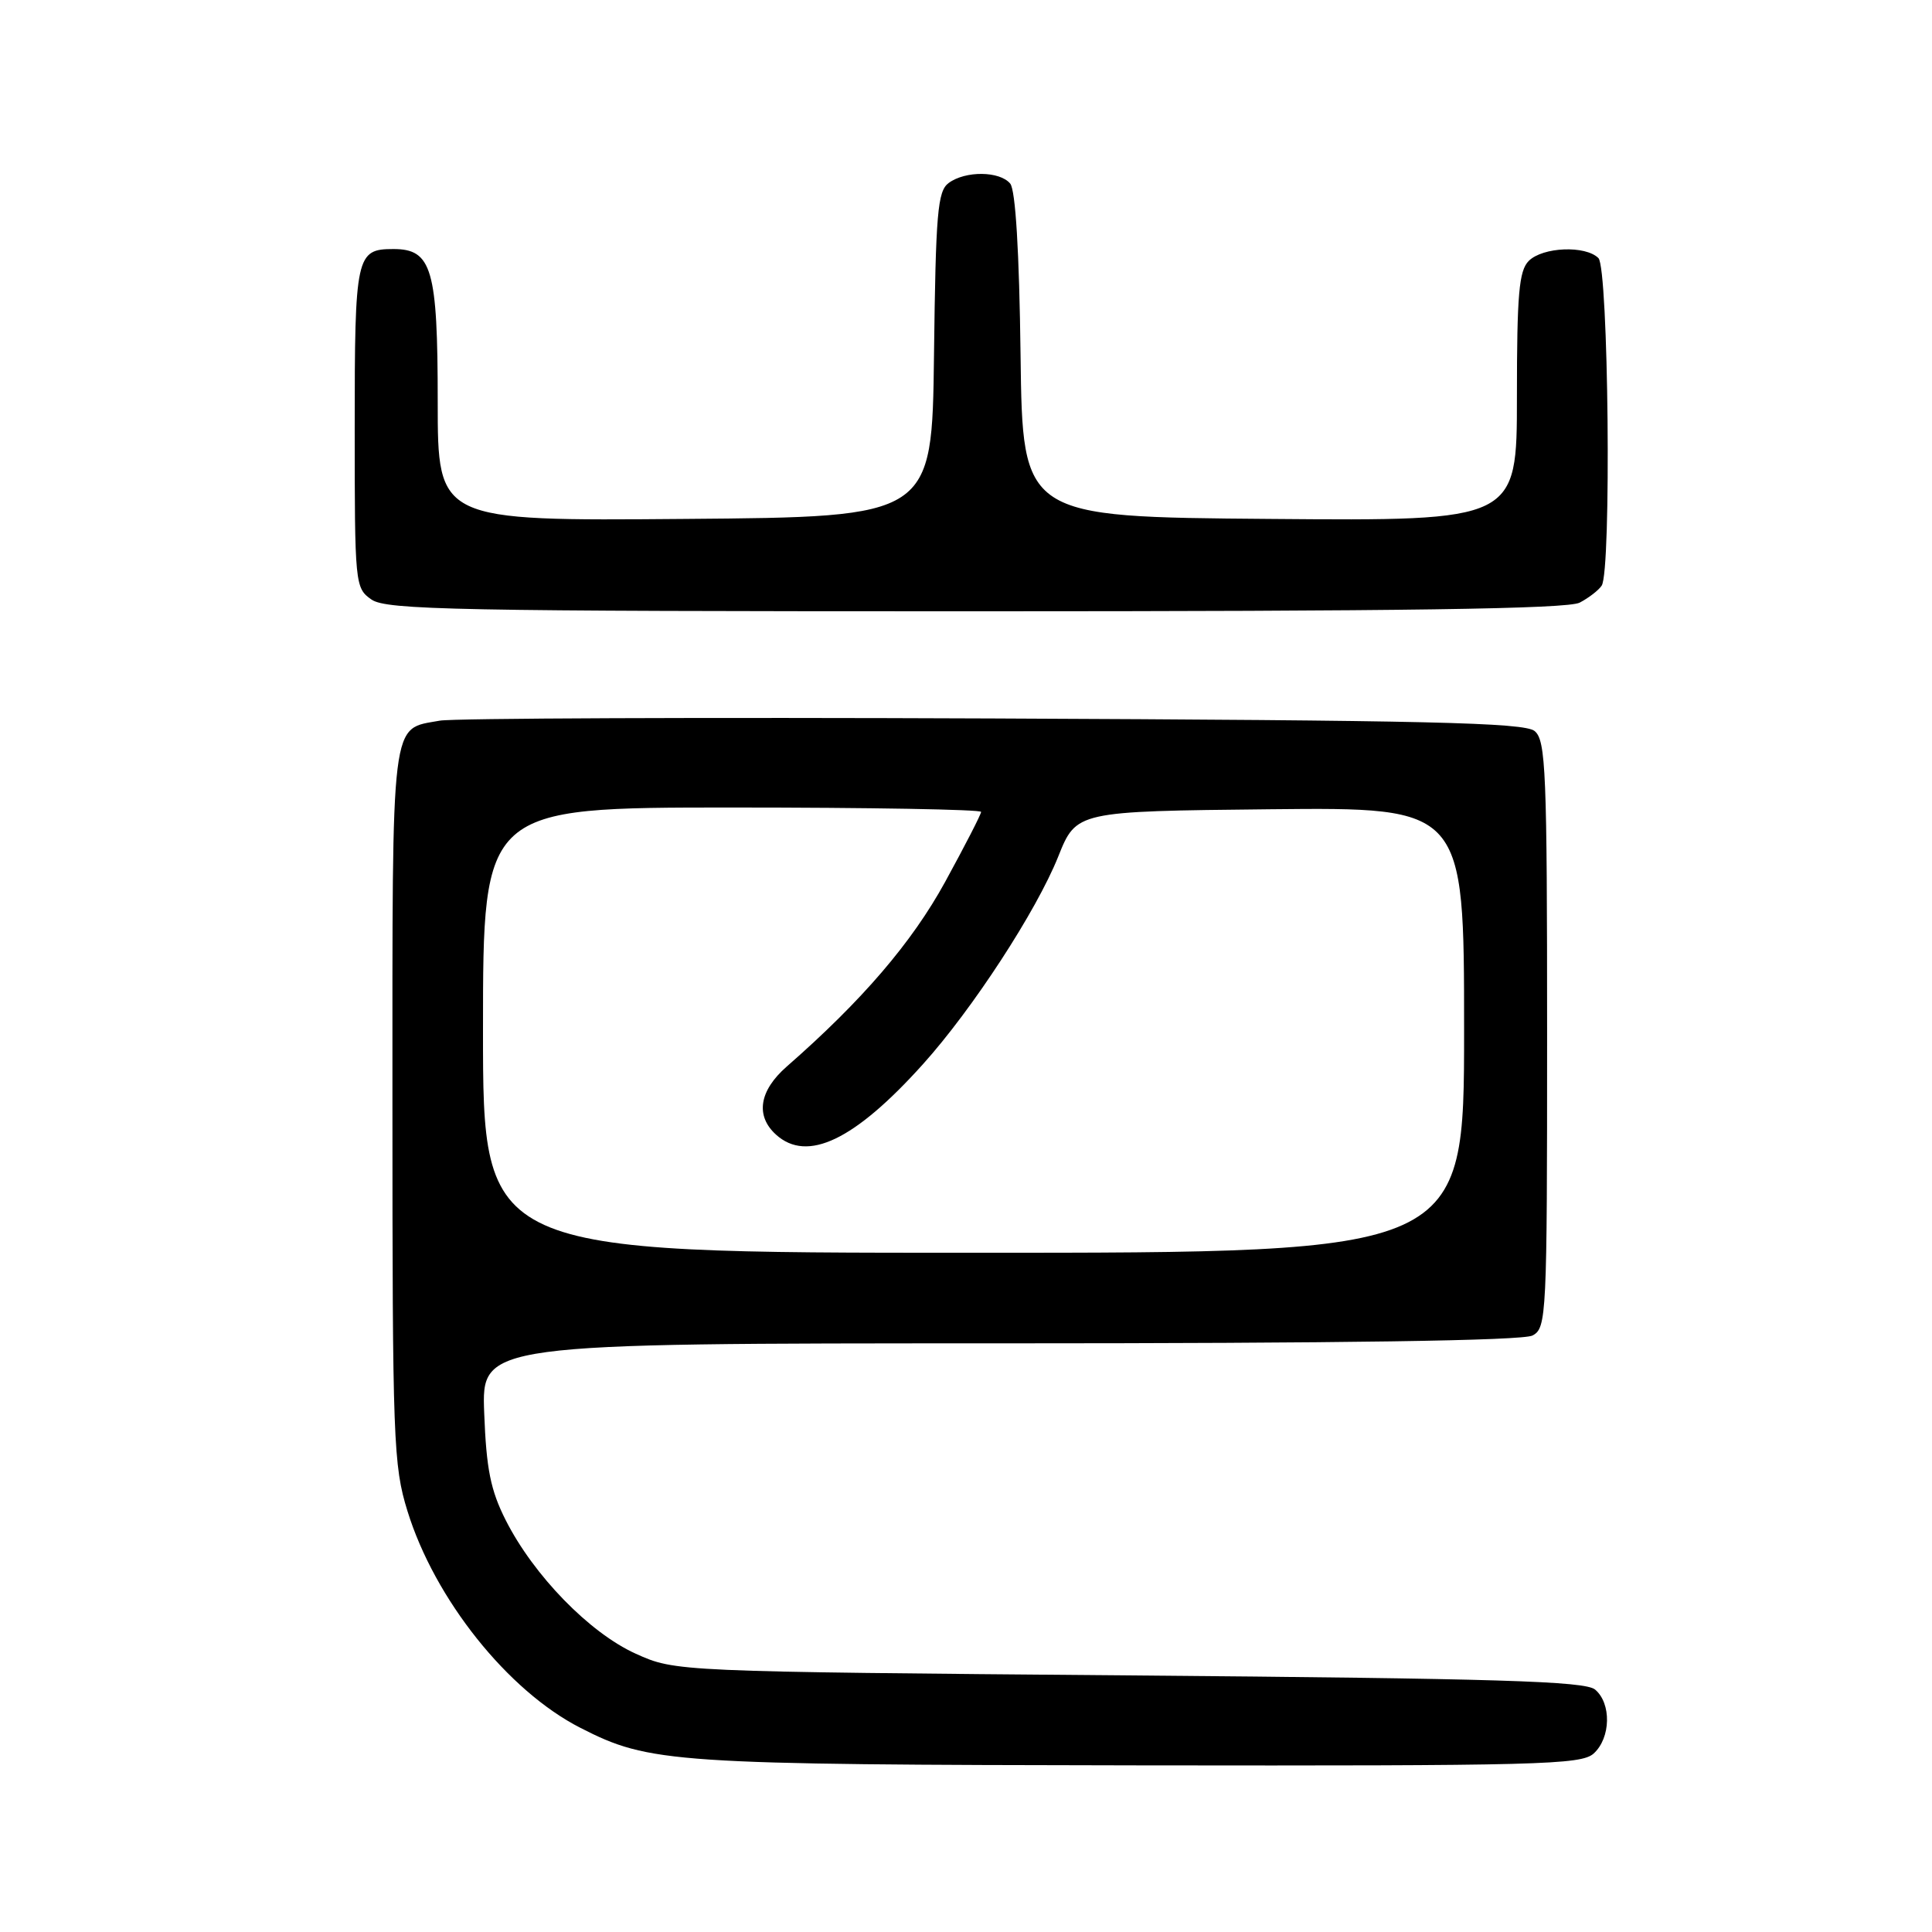 <?xml version="1.0" encoding="UTF-8" standalone="no"?>
<!DOCTYPE svg PUBLIC "-//W3C//DTD SVG 1.1//EN" "http://www.w3.org/Graphics/SVG/1.1/DTD/svg11.dtd" >
<svg xmlns="http://www.w3.org/2000/svg" xmlns:xlink="http://www.w3.org/1999/xlink" version="1.1" viewBox="0 0 256 256">
 <g >
 <path fill="currentColor"
d=" M 211.17 232.35 C 213.45 230.28 213.54 225.70 211.35 223.87 C 210.00 222.76 198.51 222.41 149.60 222.00 C 89.50 221.50 89.50 221.50 84.23 219.12 C 78.12 216.36 70.71 208.75 67.01 201.43 C 65.01 197.48 64.44 194.66 64.16 187.25 C 63.81 178.00 63.81 178.00 132.47 178.00 C 177.89 178.00 201.79 177.65 203.07 176.96 C 204.93 175.97 205.00 174.47 205.00 137.09 C 205.00 102.18 204.83 98.11 203.35 96.87 C 201.99 95.74 189.21 95.45 131.60 95.20 C 93.04 95.04 60.05 95.17 58.28 95.49 C 51.71 96.69 52.00 94.30 52.00 146.47 C 52.00 190.85 52.12 194.19 53.99 200.22 C 57.59 211.88 67.29 224.05 76.91 228.95 C 86.09 233.64 88.93 233.83 150.92 233.92 C 203.95 233.99 209.51 233.85 211.17 232.35 Z  M 209.32 79.85 C 210.52 79.22 211.83 78.21 212.23 77.60 C 213.54 75.64 213.14 35.54 211.80 34.20 C 210.09 32.49 204.43 32.72 202.57 34.57 C 201.27 35.87 201.00 38.97 201.00 52.59 C 201.00 69.03 201.00 69.03 168.25 68.76 C 135.50 68.50 135.50 68.50 135.23 47.08 C 135.06 33.33 134.56 25.18 133.86 24.33 C 132.47 22.65 127.91 22.61 125.70 24.25 C 124.23 25.34 123.99 28.22 123.76 47.00 C 123.50 68.50 123.50 68.50 90.75 68.76 C 58.00 69.03 58.00 69.03 58.00 53.24 C 58.00 35.65 57.23 33.00 52.14 33.00 C 47.18 33.00 47.00 33.81 47.00 56.64 C 47.00 77.46 47.04 77.92 49.22 79.44 C 51.19 80.82 60.45 81.00 129.29 81.00 C 186.01 81.00 207.72 80.69 209.32 79.85 Z  M 64.00 136.50 C 64.00 107.00 64.00 107.00 97.00 107.00 C 115.15 107.00 130.00 107.26 130.00 107.58 C 130.00 107.90 127.86 112.06 125.25 116.83 C 120.83 124.90 114.25 132.57 104.24 141.33 C 100.59 144.53 100.07 147.85 102.83 150.35 C 106.97 154.09 113.24 151.08 122.28 141.03 C 128.87 133.71 137.34 120.70 140.22 113.50 C 142.62 107.50 142.62 107.50 168.31 107.23 C 194.00 106.97 194.00 106.97 194.00 136.48 C 194.00 166.00 194.00 166.00 129.00 166.00 C 64.00 166.00 64.00 166.00 64.00 136.50 Z "/>
</g>
</svg>